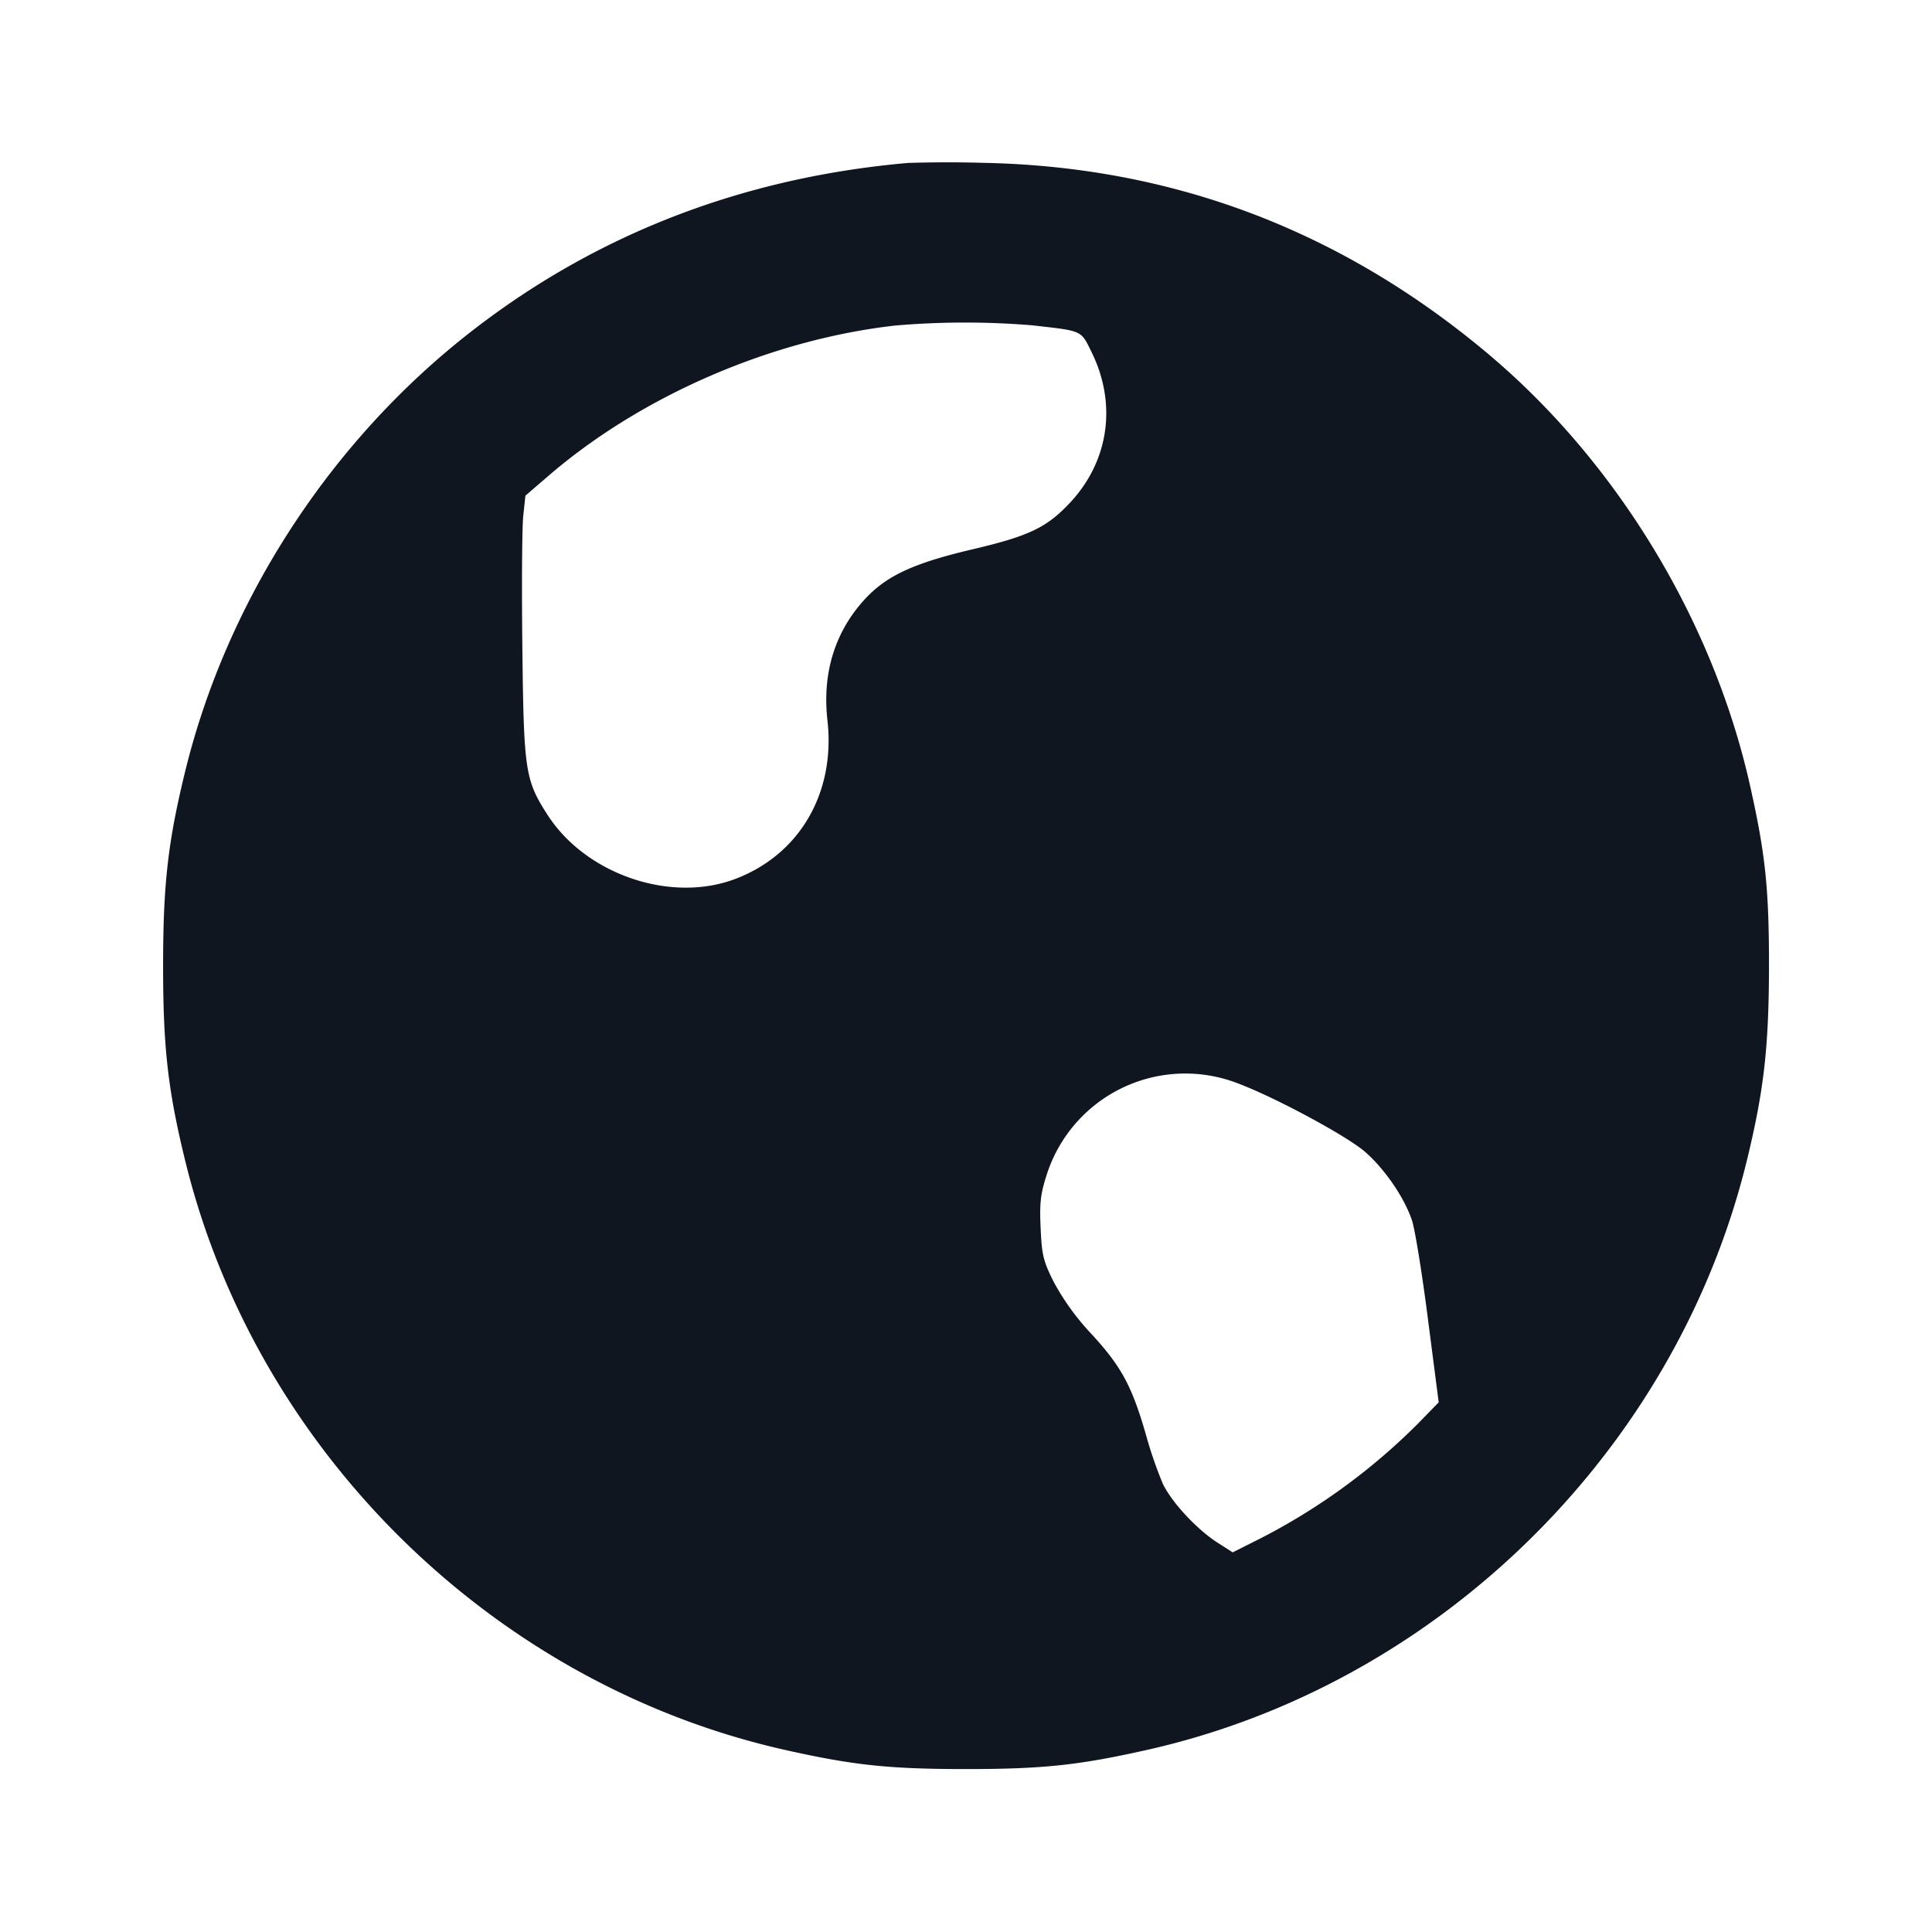 <svg xmlns="http://www.w3.org/2000/svg" width="24" height="24" viewBox="0 0 24 24" fill="none"><path d="M11.28 2.024c-2.109.185-3.979.926-5.561 2.201-1.675 1.351-2.908 3.28-3.416 5.346-.216.881-.277 1.41-.277 2.429s.061 1.548.277 2.429c.886 3.607 3.839 6.502 7.457 7.311.844.189 1.287.236 2.24.236.953 0 1.396-.047 2.24-.236 3.618-.809 6.571-3.704 7.457-7.311.213-.869.276-1.413.278-2.409.001-.976-.043-1.404-.235-2.26-.458-2.049-1.658-4.025-3.26-5.369-1.824-1.531-3.915-2.321-6.26-2.368a15.89 15.89 0 0 0-.94.001m1.54 2.017c.636.072.604.058.74.333.317.645.216 1.353-.267 1.87-.291.31-.508.414-1.213.58-.74.174-1.076.331-1.348.632-.364.403-.519.912-.453 1.494.101.902-.348 1.67-1.152 1.971-.802.3-1.852-.061-2.327-.801-.277-.431-.294-.547-.311-2.08-.009-.759-.004-1.493.011-1.632l.027-.251.306-.263c1.15-.984 2.756-1.677 4.287-1.85a10.16 10.16 0 0 1 1.7-.003m2.56 9.418c.463.174 1.353.654 1.578.85.248.218.488.569.583.854.036.109.126.662.198 1.228l.133 1.029-.266.273a7.78 7.78 0 0 1-1.939 1.413l-.354.178-.192-.123c-.254-.164-.564-.497-.675-.727a5.1 5.1 0 0 1-.206-.595c-.176-.616-.306-.858-.676-1.262a3.067 3.067 0 0 1-.474-.652c-.131-.262-.148-.335-.163-.67-.014-.313-.001-.424.075-.66a1.807 1.807 0 0 1 2.378-1.136" fill="#10161F" fill-rule="evenodd"/></svg>